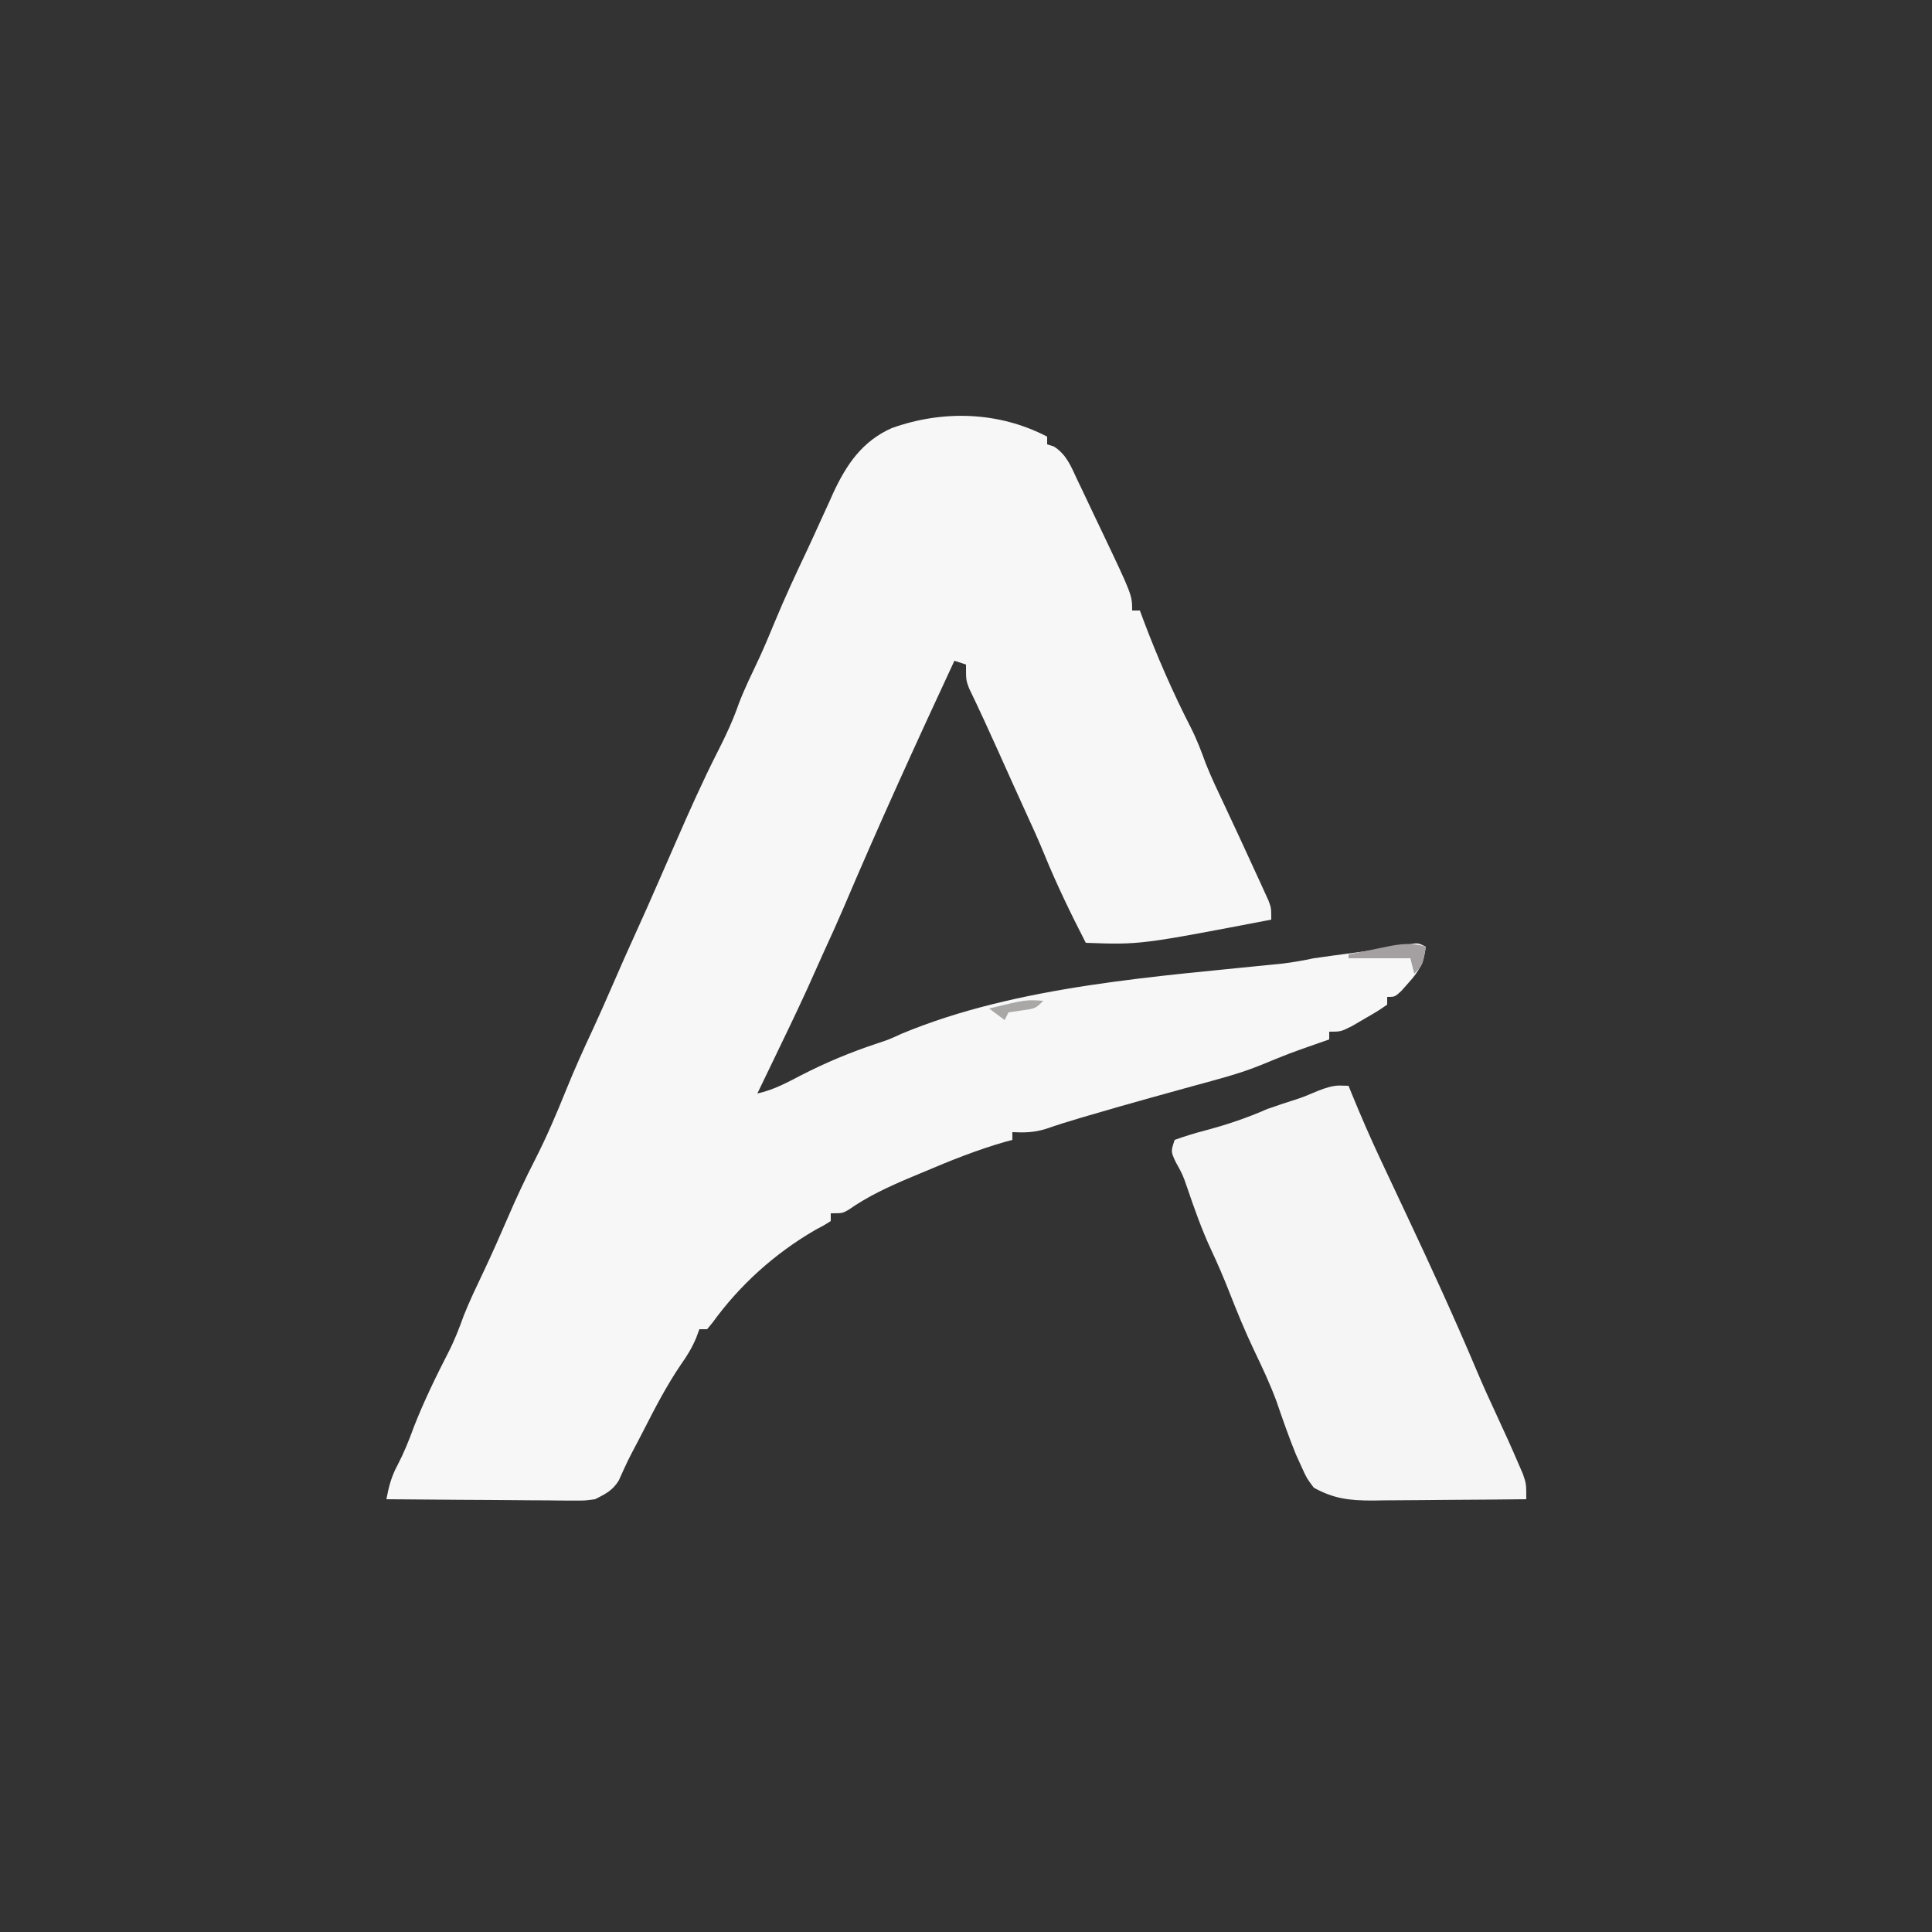 <?xml version="1.0" encoding="UTF-8"?>
<svg version="1.1" xmlns="http://www.w3.org/2000/svg" width="500" height="500">
<rect width="100%" height="100%" fill="#333333" stroke="none"/>
<path d="M0 0 C0 0.66 0 1.32 0 2 C0.583 2.184 1.165 2.369 1.766 2.559 C5.016 4.655 6.166 7.662 7.75 11.062 C8.089 11.765 8.427 12.467 8.776 13.191 C9.863 15.455 10.932 17.727 12 20 C12.741 21.555 13.484 23.11 14.227 24.664 C22 41.003 22 41.003 22 45 C22.66 45 23.32 45 24 45 C24.291 45.788 24.583 46.575 24.883 47.387 C28.48 56.944 32.533 66.217 37.188 75.312 C38.721 78.329 39.892 81.399 41.043 84.582 C42.533 88.346 44.291 91.979 46.015 95.64 C48.691 101.327 51.331 107.03 53.938 112.75 C54.339 113.62 54.741 114.49 55.155 115.386 C55.525 116.202 55.896 117.018 56.277 117.859 C56.61 118.586 56.942 119.313 57.285 120.062 C58 122 58 122 58 125 C24.04 131.511 24.04 131.511 10 131 C6.089 123.382 2.39 115.772 -0.836 107.832 C-2.295 104.282 -3.882 100.8 -5.484 97.312 C-7.911 92.008 -10.297 86.685 -12.682 81.361 C-15.13 75.906 -17.626 70.479 -20.223 65.094 C-21 63 -21 63 -21 59 C-21.99 58.67 -22.98 58.34 -24 58 C-33.886 79.247 -43.609 100.565 -52.77 122.137 C-54.366 125.853 -56.036 129.533 -57.727 133.207 C-58.433 134.756 -59.135 136.307 -59.818 137.866 C-62.805 144.675 -66.02 151.367 -69.25 158.062 C-70.081 159.79 -70.081 159.79 -70.93 161.553 C-72.285 164.369 -73.642 167.185 -75 170 C-70.853 169.082 -67.363 167.208 -63.625 165.25 C-57.268 161.987 -50.971 159.362 -44.184 157.105 C-40.943 156.029 -40.943 156.029 -37.684 154.535 C-7.592 141.994 28.813 139.699 60.962 136.37 C63.687 136.038 66.314 135.556 69 135 C70.706 134.746 72.415 134.507 74.125 134.281 C75.556 134.09 75.556 134.09 77.016 133.895 C79.005 133.632 80.995 133.368 82.984 133.105 C84.415 132.914 84.415 132.914 85.875 132.719 C87.171 132.548 87.171 132.548 88.492 132.373 C91.043 132.025 91.043 132.025 93.695 131.393 C96 131 96 131 98 132 C97.475 136.109 96.332 138.255 93.562 141.312 C92.945 142.01 92.328 142.707 91.691 143.426 C90 145 90 145 88 145 C88 145.66 88 146.32 88 147 C85.48 148.727 85.48 148.727 82.188 150.625 C81.109 151.257 80.03 151.888 78.918 152.539 C76 154 76 154 73 154 C73 154.66 73 155.32 73 156 C72.071 156.326 71.141 156.652 70.184 156.988 C62.766 159.579 62.766 159.579 55.5 162.562 C49.827 164.892 43.907 166.38 38 168 C35.062 168.811 32.125 169.624 29.188 170.438 C28.437 170.645 27.686 170.853 26.912 171.067 C21.512 172.566 16.127 174.109 10.75 175.688 C10.059 175.89 9.369 176.092 8.657 176.301 C5.655 177.187 2.683 178.11 -0.273 179.137 C-3.309 180.098 -5.835 180.151 -9 180 C-9 180.66 -9 181.32 -9 182 C-9.57 182.154 -10.139 182.308 -10.726 182.467 C-18.102 184.562 -25.077 187.374 -32.125 190.375 C-33.253 190.844 -34.381 191.313 -35.543 191.797 C-41.158 194.174 -46.402 196.605 -51.41 200.104 C-53 201 -53 201 -56 201 C-56 201.66 -56 202.32 -56 203 C-57.695 204.086 -57.695 204.086 -60.125 205.375 C-70.486 211.409 -79.524 219.525 -86.547 229.234 C-87.026 229.817 -87.506 230.4 -88 231 C-88.66 231 -89.32 231 -90 231 C-90.274 231.741 -90.547 232.482 -90.829 233.245 C-91.922 235.818 -93.121 237.807 -94.734 240.074 C-98.379 245.419 -101.309 251.059 -104.25 256.812 C-104.779 257.835 -105.307 258.858 -105.852 259.912 C-108.518 264.945 -108.518 264.945 -110.851 270.132 C-112.464 272.754 -114.267 273.616 -117 275 C-119.651 275.361 -119.651 275.361 -122.525 275.341 C-123.605 275.34 -124.686 275.34 -125.8 275.34 C-126.955 275.324 -128.11 275.309 -129.301 275.293 C-130.492 275.289 -131.684 275.284 -132.911 275.28 C-136.712 275.263 -140.512 275.226 -144.312 275.188 C-146.891 275.172 -149.47 275.159 -152.049 275.146 C-158.366 275.113 -164.683 275.063 -171 275 C-170.388 271.736 -169.712 269.11 -168.125 266.188 C-166.452 262.973 -165.142 259.745 -163.91 256.332 C-161.29 249.619 -158.1 243.097 -154.812 236.688 C-153.282 233.676 -152.111 230.613 -150.965 227.434 C-149.429 223.56 -147.611 219.819 -145.829 216.055 C-143.626 211.387 -141.539 206.679 -139.5 201.938 C-137.323 196.888 -135.01 191.959 -132.5 187.062 C-129.533 181.235 -127 175.311 -124.555 169.249 C-122.375 163.857 -120.006 158.581 -117.535 153.316 C-115.78 149.526 -114.103 145.705 -112.438 141.875 C-110.491 137.401 -108.532 132.936 -106.5 128.5 C-104.517 124.165 -102.593 119.807 -100.688 115.438 C-99.777 113.353 -98.866 111.268 -97.955 109.184 C-97.309 107.706 -96.663 106.228 -96.018 104.75 C-92.574 96.87 -89.093 89.039 -85.188 81.375 C-83.132 77.333 -81.288 73.384 -79.801 69.105 C-78.274 65.09 -76.355 61.241 -74.535 57.352 C-73.137 54.3 -71.831 51.232 -70.562 48.125 C-67.916 41.699 -64.983 35.424 -62.006 29.148 C-60.905 26.796 -59.832 24.432 -58.762 22.066 C-57.987 20.378 -57.212 18.689 -56.438 17 C-56.086 16.211 -55.734 15.422 -55.372 14.609 C-51.951 7.222 -47.814 1.134 -40.18 -2.223 C-26.932 -6.947 -12.5 -6.505 0 0 Z " fill="#F8F7F7" transform="translate(271,113)"/>
<path d="M0 0 C1.207 0.031 1.207 0.031 2.438 0.062 C2.717 0.755 2.997 1.447 3.285 2.16 C5.625 7.87 8.07 13.496 10.691 19.082 C10.994 19.729 11.297 20.375 11.61 21.042 C13.69 25.481 15.78 29.916 17.867 34.352 C23.982 47.355 29.962 60.383 35.547 73.625 C37.184 77.498 38.909 81.316 40.688 85.125 C42.619 89.269 44.505 93.425 46.312 97.625 C46.722 98.575 47.132 99.525 47.555 100.504 C48.438 103.062 48.438 103.062 48.438 107.062 C41.73 107.139 35.022 107.191 28.314 107.227 C26.034 107.242 23.754 107.263 21.473 107.289 C18.189 107.325 14.905 107.342 11.621 107.355 C10.607 107.371 9.593 107.386 8.549 107.402 C2.729 107.404 -1.448 106.928 -6.562 104.062 C-8.383 101.637 -8.383 101.637 -9.688 98.75 C-10.176 97.677 -10.665 96.605 -11.168 95.5 C-13.014 90.951 -14.627 86.339 -16.219 81.695 C-17.865 77.244 -19.849 73.022 -21.902 68.748 C-24.303 63.715 -26.403 58.602 -28.431 53.409 C-29.882 49.711 -31.436 46.094 -33.125 42.5 C-35.578 37.232 -37.483 31.823 -39.352 26.324 C-40.503 23.004 -40.503 23.004 -42.273 19.832 C-43.562 17.062 -43.562 17.062 -42.562 14.062 C-39.841 13.086 -37.226 12.285 -34.438 11.562 C-28.915 10.087 -23.814 8.366 -18.562 6.062 C-15.955 5.131 -13.324 4.282 -10.688 3.438 C-7.117 2.293 -3.537 0.086 0 0 Z " fill="#F6F5F5" transform="translate(346.562,280.938)"/>
<path d="M0 0 C-0.75 4.75 -0.75 4.75 -3 7 C-3.33 5.68 -3.66 4.36 -4 3 C-9.28 3 -14.56 3 -20 3 C-20 2.67 -20 2.34 -20 2 C-17.418 1.469 -14.835 0.95 -12.25 0.438 C-11.52 0.286 -10.791 0.135 -10.039 -0.021 C-6.334 -0.746 -3.607 -1.098 0 0 Z " fill="#A4A0A1" transform="translate(369,245)"/>
<path d="M0 0 C-2 2 -2 2 -5.562 2.5 C-7.264 2.748 -7.264 2.748 -9 3 C-9.33 3.66 -9.66 4.32 -10 5 C-11.32 4.01 -12.64 3.02 -14 2 C-4.59 -0.296 -4.59 -0.296 0 0 Z " fill="#A9A8A7" transform="translate(270,259)"/>
</svg>
